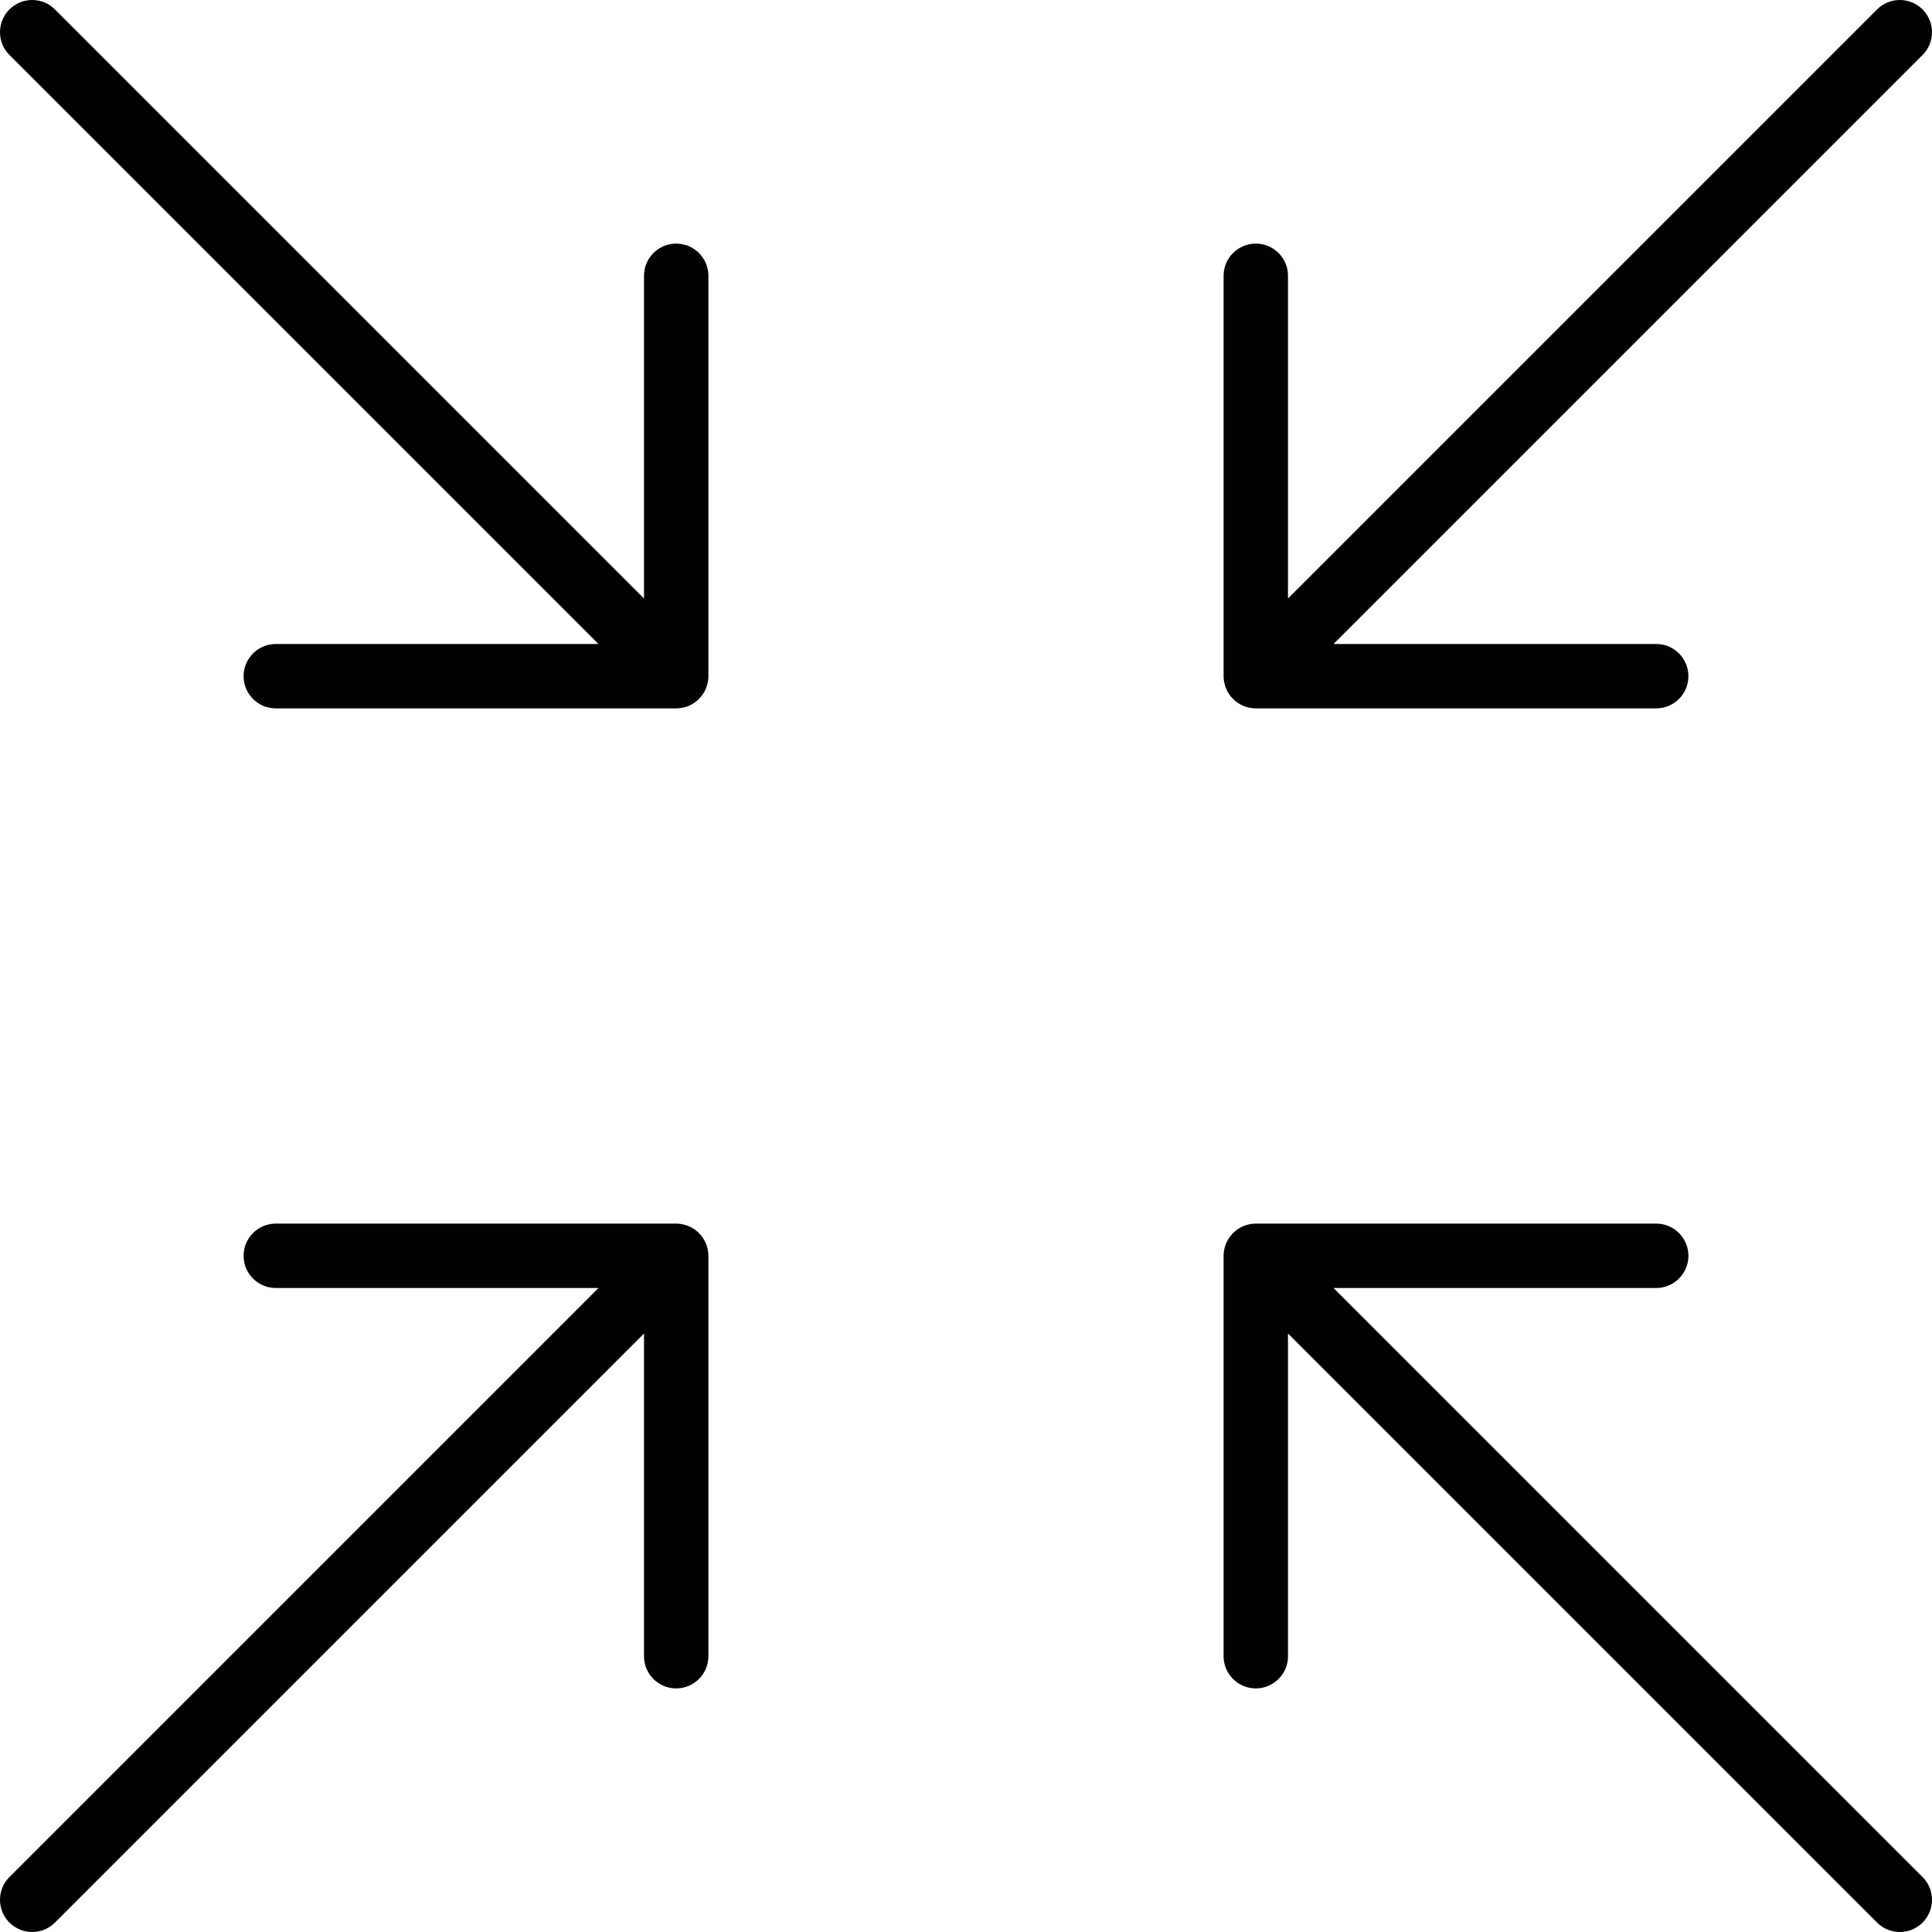 <?xml version="1.0" encoding="utf-8"?>
<!-- Generator: Adobe Illustrator 17.0.0, SVG Export Plug-In . SVG Version: 6.00 Build 0)  -->
<!DOCTYPE svg PUBLIC "-//W3C//DTD SVG 1.1//EN" "http://www.w3.org/Graphics/SVG/1.1/DTD/svg11.dtd">
<svg version="1.1" id="Layer_1" xmlns="http://www.w3.org/2000/svg" xmlns:xlink="http://www.w3.org/1999/xlink" x="0px" y="0px"
	 width="60px" height="60px" viewBox="0 0 60 60" enable-background="new 0 0 60 60" xml:space="preserve">
<g>
	<path fill="#010101" d="M58.293,0.293L40,18.586V8.565c0-0.552-0.448-1-1-1s-1,0.448-1,1V21c0,0.13,0.027,0.26,0.077,0.382
		c0.101,0.245,0.296,0.439,0.541,0.541C38.74,21.973,38.87,22,39,22h12.435c0.552,0,1-0.448,1-1s-0.448-1-1-1H41.414L59.707,1.707
		c0.391-0.391,0.391-1.023,0-1.414C59.316-0.098,58.684-0.098,58.293,0.293z"/>
	<path fill="#010101" d="M0.293,59.707C0.488,59.902,0.744,60,1,60s0.512-0.098,0.707-0.293L20,41.414v10.021c0,0.552,0.448,1,1,1
		s1-0.448,1-1V39c0-0.13-0.027-0.26-0.077-0.382c-0.101-0.245-0.296-0.439-0.541-0.541C21.26,38.027,21.13,38,21,38H8.565
		c-0.552,0-1,0.448-1,1s0.448,1,1,1h10.021L0.293,58.293C-0.098,58.684-0.098,59.316,0.293,59.707z"/>
	<path fill="#010101" d="M41.414,40h10.021c0.552,0,1-0.448,1-1s-0.448-1-1-1H39c-0.13,0-0.26,0.027-0.382,0.077
		c-0.245,0.101-0.439,0.296-0.541,0.541C38.027,38.74,38,38.87,38,39v12.435c0,0.552,0.448,1,1,1s1-0.448,1-1V41.414l18.293,18.293
		C58.488,59.902,58.744,60,59,60s0.512-0.098,0.707-0.293c0.391-0.391,0.391-1.023,0-1.414L41.414,40z"/>
	<path fill="#010101" d="M20,18.586L1.707,0.293c-0.391-0.391-1.023-0.391-1.414,0c-0.391,0.391-0.391,1.023,0,1.414L18.586,20
		H8.565c-0.552,0-1,0.448-1,1s0.448,1,1,1H21c0.13,0,0.26-0.027,0.382-0.077c0.245-0.101,0.439-0.296,0.541-0.541
		C21.973,21.26,22,21.13,22,21V8.565c0-0.552-0.448-1-1-1s-1,0.448-1,1V18.586z"/>
</g>
</svg>
